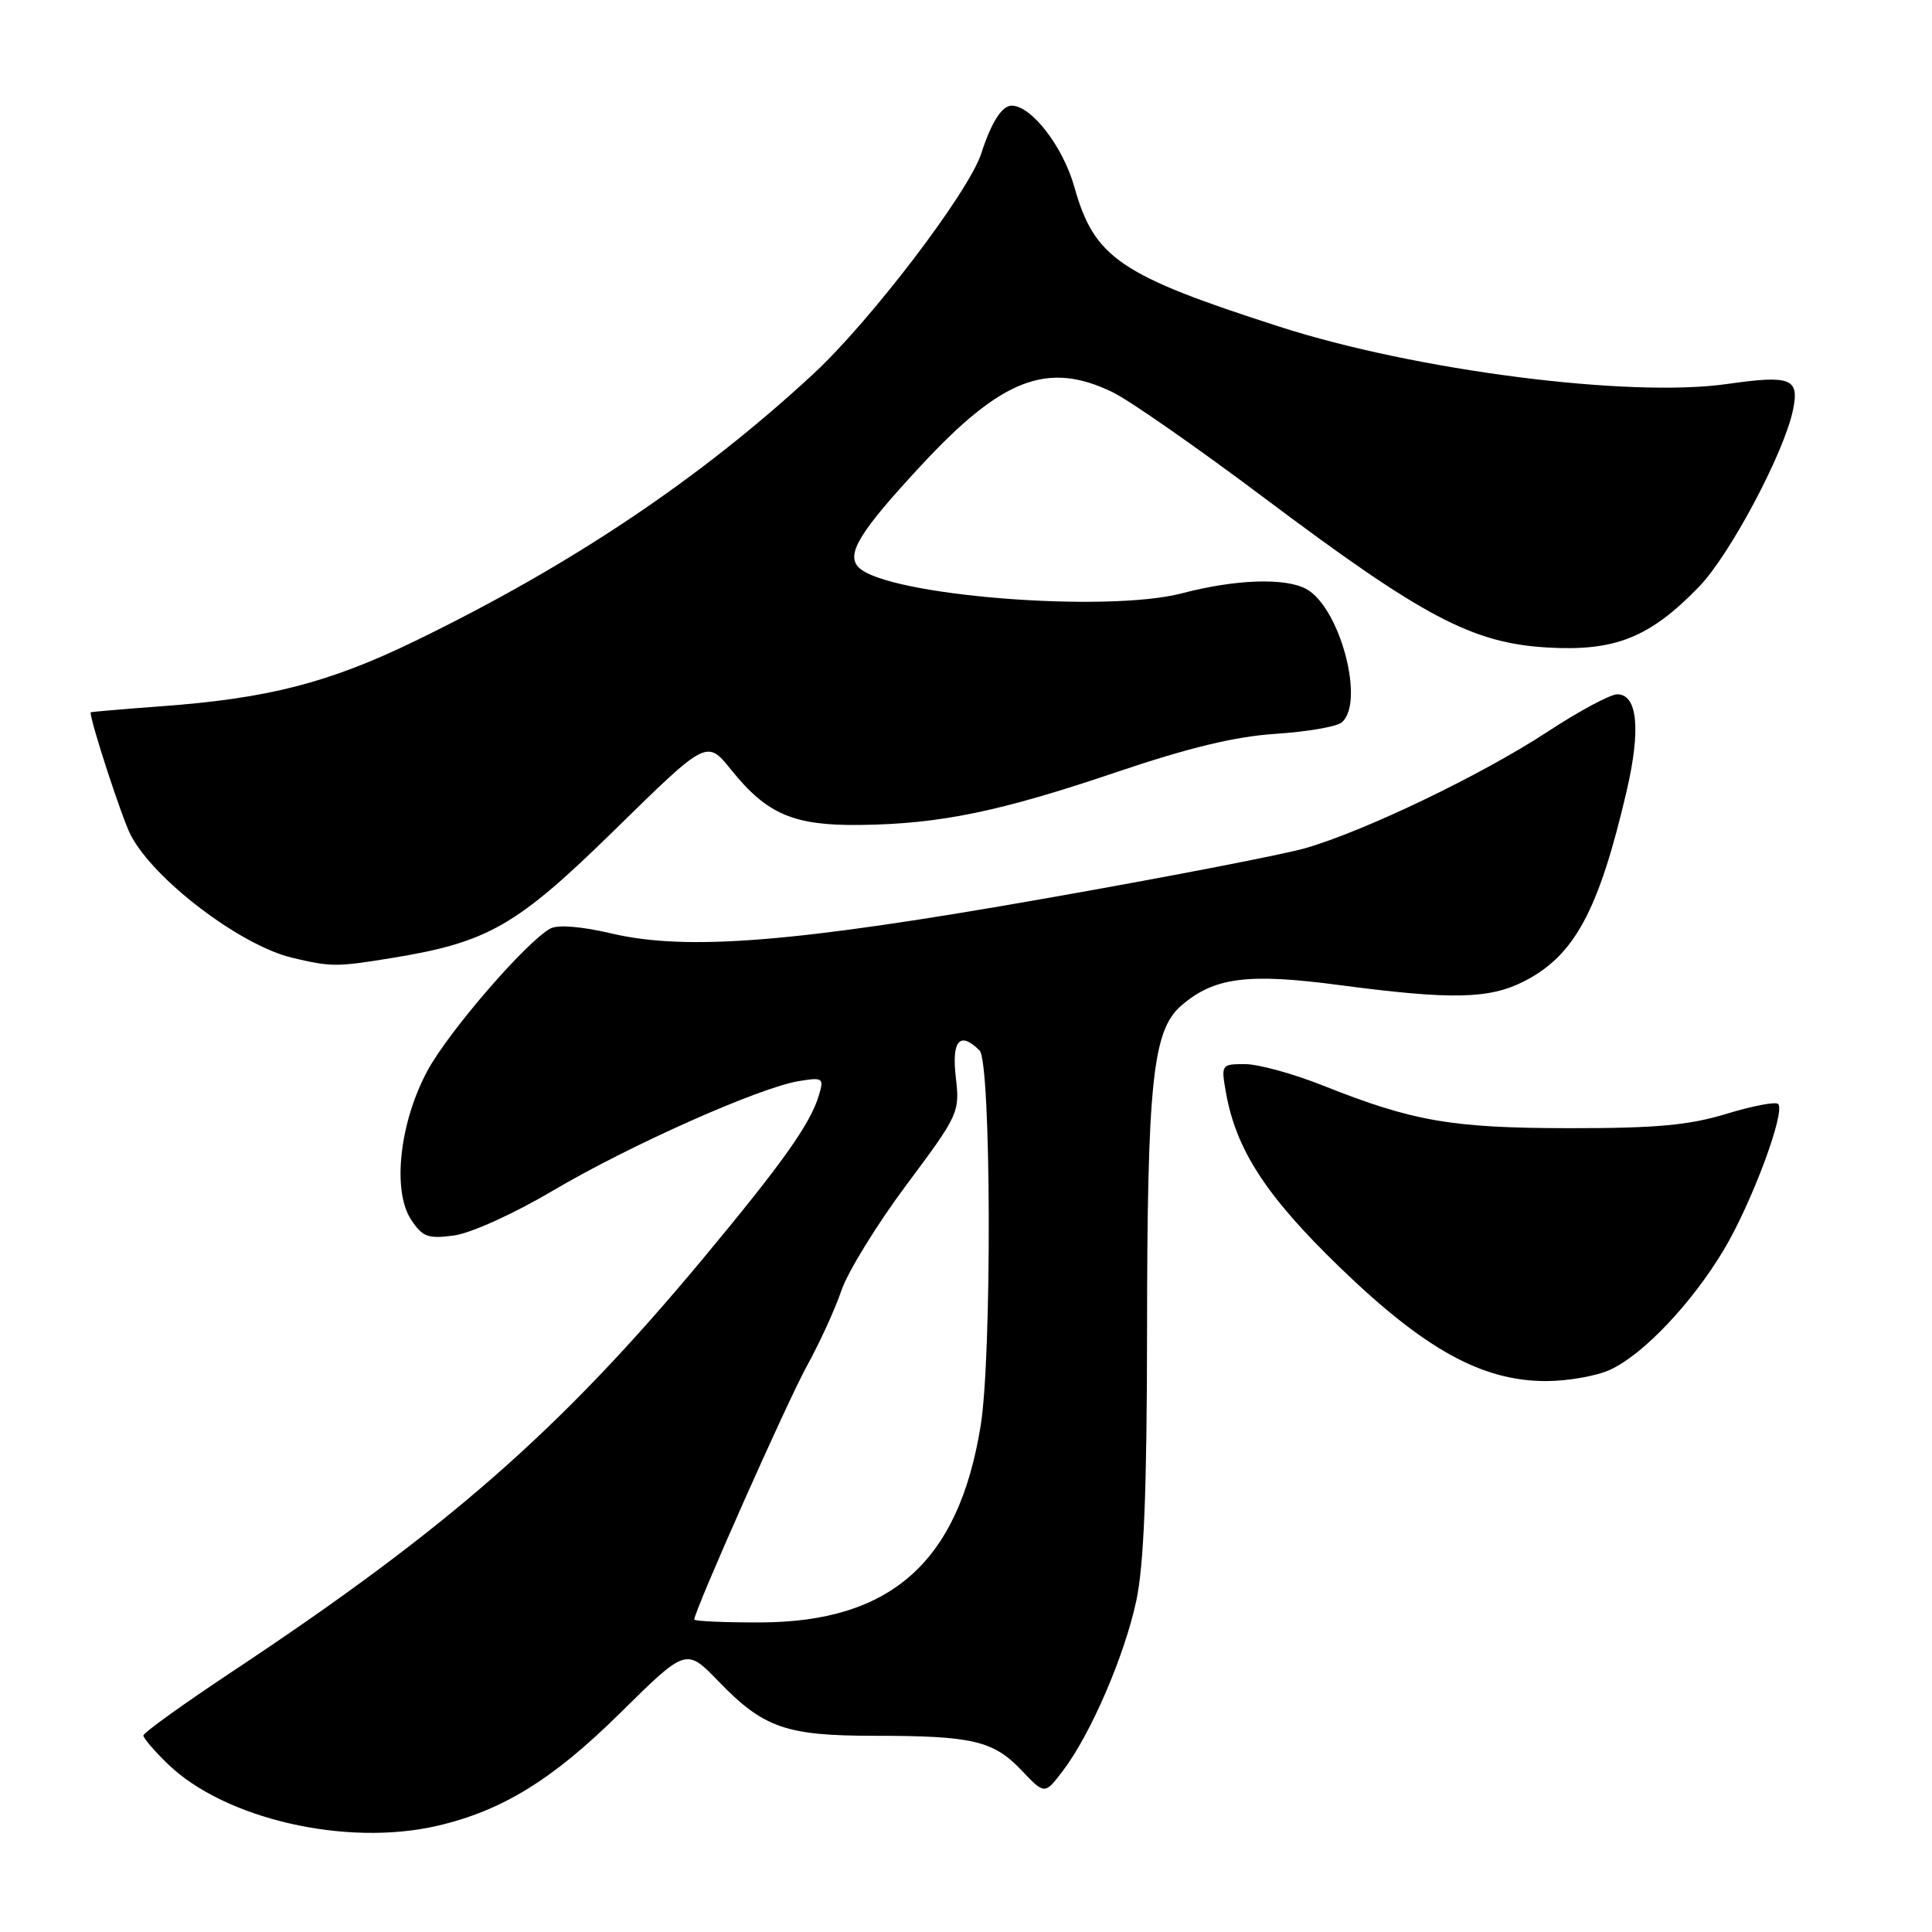 <?xml version="1.0" encoding="UTF-8" standalone="no"?>
<!DOCTYPE svg PUBLIC "-//W3C//DTD SVG 1.1//EN" "http://www.w3.org/Graphics/SVG/1.1/DTD/svg11.dtd" >
<svg xmlns="http://www.w3.org/2000/svg" xmlns:xlink="http://www.w3.org/1999/xlink" version="1.1" viewBox="0 0 256 256">
 <g >
 <path fill="currentColor"
d=" M 57.89 241.94 C 66.53 239.95 73.25 235.81 82.21 226.95 C 90.92 218.35 90.92 218.35 95.21 222.79 C 101.17 228.96 104.15 230.00 115.84 230.00 C 128.83 230.00 131.62 230.65 135.33 234.55 C 138.43 237.81 138.43 237.81 140.83 234.65 C 144.52 229.81 149.02 219.37 150.57 212.08 C 151.58 207.33 151.97 197.41 151.99 176.50 C 152.01 143.40 152.73 136.56 156.49 133.28 C 160.83 129.50 165.31 128.91 177.50 130.53 C 192.34 132.49 197.31 132.39 201.95 130.03 C 208.63 126.62 211.83 120.69 215.52 104.90 C 217.44 96.68 216.99 92.00 214.29 92.00 C 213.37 92.00 209.21 94.23 205.06 96.96 C 196.31 102.69 180.83 110.13 172.95 112.39 C 169.95 113.25 154.45 116.25 138.50 119.05 C 105.34 124.89 91.05 126.04 81.03 123.69 C 77.09 122.76 73.93 122.50 72.94 123.03 C 69.79 124.72 59.46 136.66 56.65 141.86 C 52.95 148.71 51.95 157.75 54.46 161.59 C 55.99 163.91 56.69 164.17 60.16 163.71 C 62.41 163.40 68.10 160.82 73.31 157.74 C 83.43 151.76 100.60 144.11 105.86 143.25 C 109.04 142.73 109.19 142.84 108.52 145.10 C 107.38 148.92 103.75 154.03 93.08 166.86 C 74.25 189.47 59.34 202.55 30.75 221.51 C 24.29 225.80 19.00 229.60 19.00 229.96 C 19.00 230.32 20.46 232.02 22.25 233.75 C 29.76 241.02 45.85 244.72 57.89 241.94 Z  M 213.42 181.47 C 217.84 179.38 224.18 172.67 228.40 165.63 C 232.10 159.46 236.63 147.29 235.61 146.28 C 235.28 145.95 232.20 146.54 228.76 147.59 C 223.82 149.10 219.44 149.50 208.00 149.49 C 192.39 149.48 187.22 148.59 175.33 143.85 C 171.39 142.28 166.73 141.00 164.97 141.00 C 161.83 141.00 161.79 141.06 162.44 144.75 C 163.79 152.37 167.77 158.48 177.50 167.90 C 188.77 178.80 196.38 183.00 204.85 183.00 C 207.79 183.00 211.65 182.31 213.42 181.47 Z  M 51.79 126.96 C 64.70 124.87 68.43 122.73 81.58 109.84 C 93.66 98.00 93.66 98.00 96.88 102.00 C 101.63 107.91 105.16 109.42 114.00 109.31 C 124.56 109.18 132.48 107.55 148.00 102.29 C 157.53 99.07 163.71 97.58 169.00 97.24 C 173.12 96.97 177.06 96.30 177.75 95.75 C 180.94 93.20 177.57 80.45 173.06 78.03 C 170.26 76.53 163.69 76.76 156.64 78.61 C 146.57 81.25 117.53 78.93 113.79 75.19 C 112.06 73.46 113.86 70.50 122.02 61.71 C 132.76 50.12 138.83 47.80 147.43 51.97 C 149.67 53.06 158.70 59.35 167.50 65.96 C 188.58 81.78 195.09 85.22 205.05 85.80 C 214.01 86.32 218.60 84.48 225.10 77.78 C 229.24 73.51 236.47 59.89 237.60 54.23 C 238.43 50.12 237.28 49.68 228.79 50.89 C 215.85 52.72 187.65 49.11 169.61 43.31 C 148.38 36.49 145.00 34.19 142.36 24.78 C 140.86 19.43 136.67 14.00 134.05 14.00 C 132.76 14.00 131.35 16.22 130.02 20.34 C 128.38 25.43 115.36 42.52 107.77 49.55 C 92.74 63.47 75.68 74.90 54.93 84.97 C 43.53 90.49 35.52 92.55 21.30 93.59 C 16.18 93.97 12.00 94.33 12.00 94.39 C 12.00 95.67 16.17 108.44 17.31 110.63 C 20.37 116.56 31.88 125.30 38.76 126.92 C 43.88 128.13 44.62 128.13 51.79 126.96 Z  M 92.00 214.59 C 92.00 213.43 104.31 185.72 106.92 181.00 C 108.59 177.97 110.65 173.47 111.49 171.00 C 112.33 168.53 116.21 162.22 120.11 157.00 C 127.04 147.71 127.19 147.39 126.65 142.75 C 126.08 137.85 127.19 136.59 129.80 139.20 C 131.34 140.74 131.45 179.65 129.94 188.93 C 127.02 206.97 118.08 214.93 100.75 214.98 C 95.94 214.99 92.00 214.82 92.00 214.59 Z "/>
</g>
</svg>